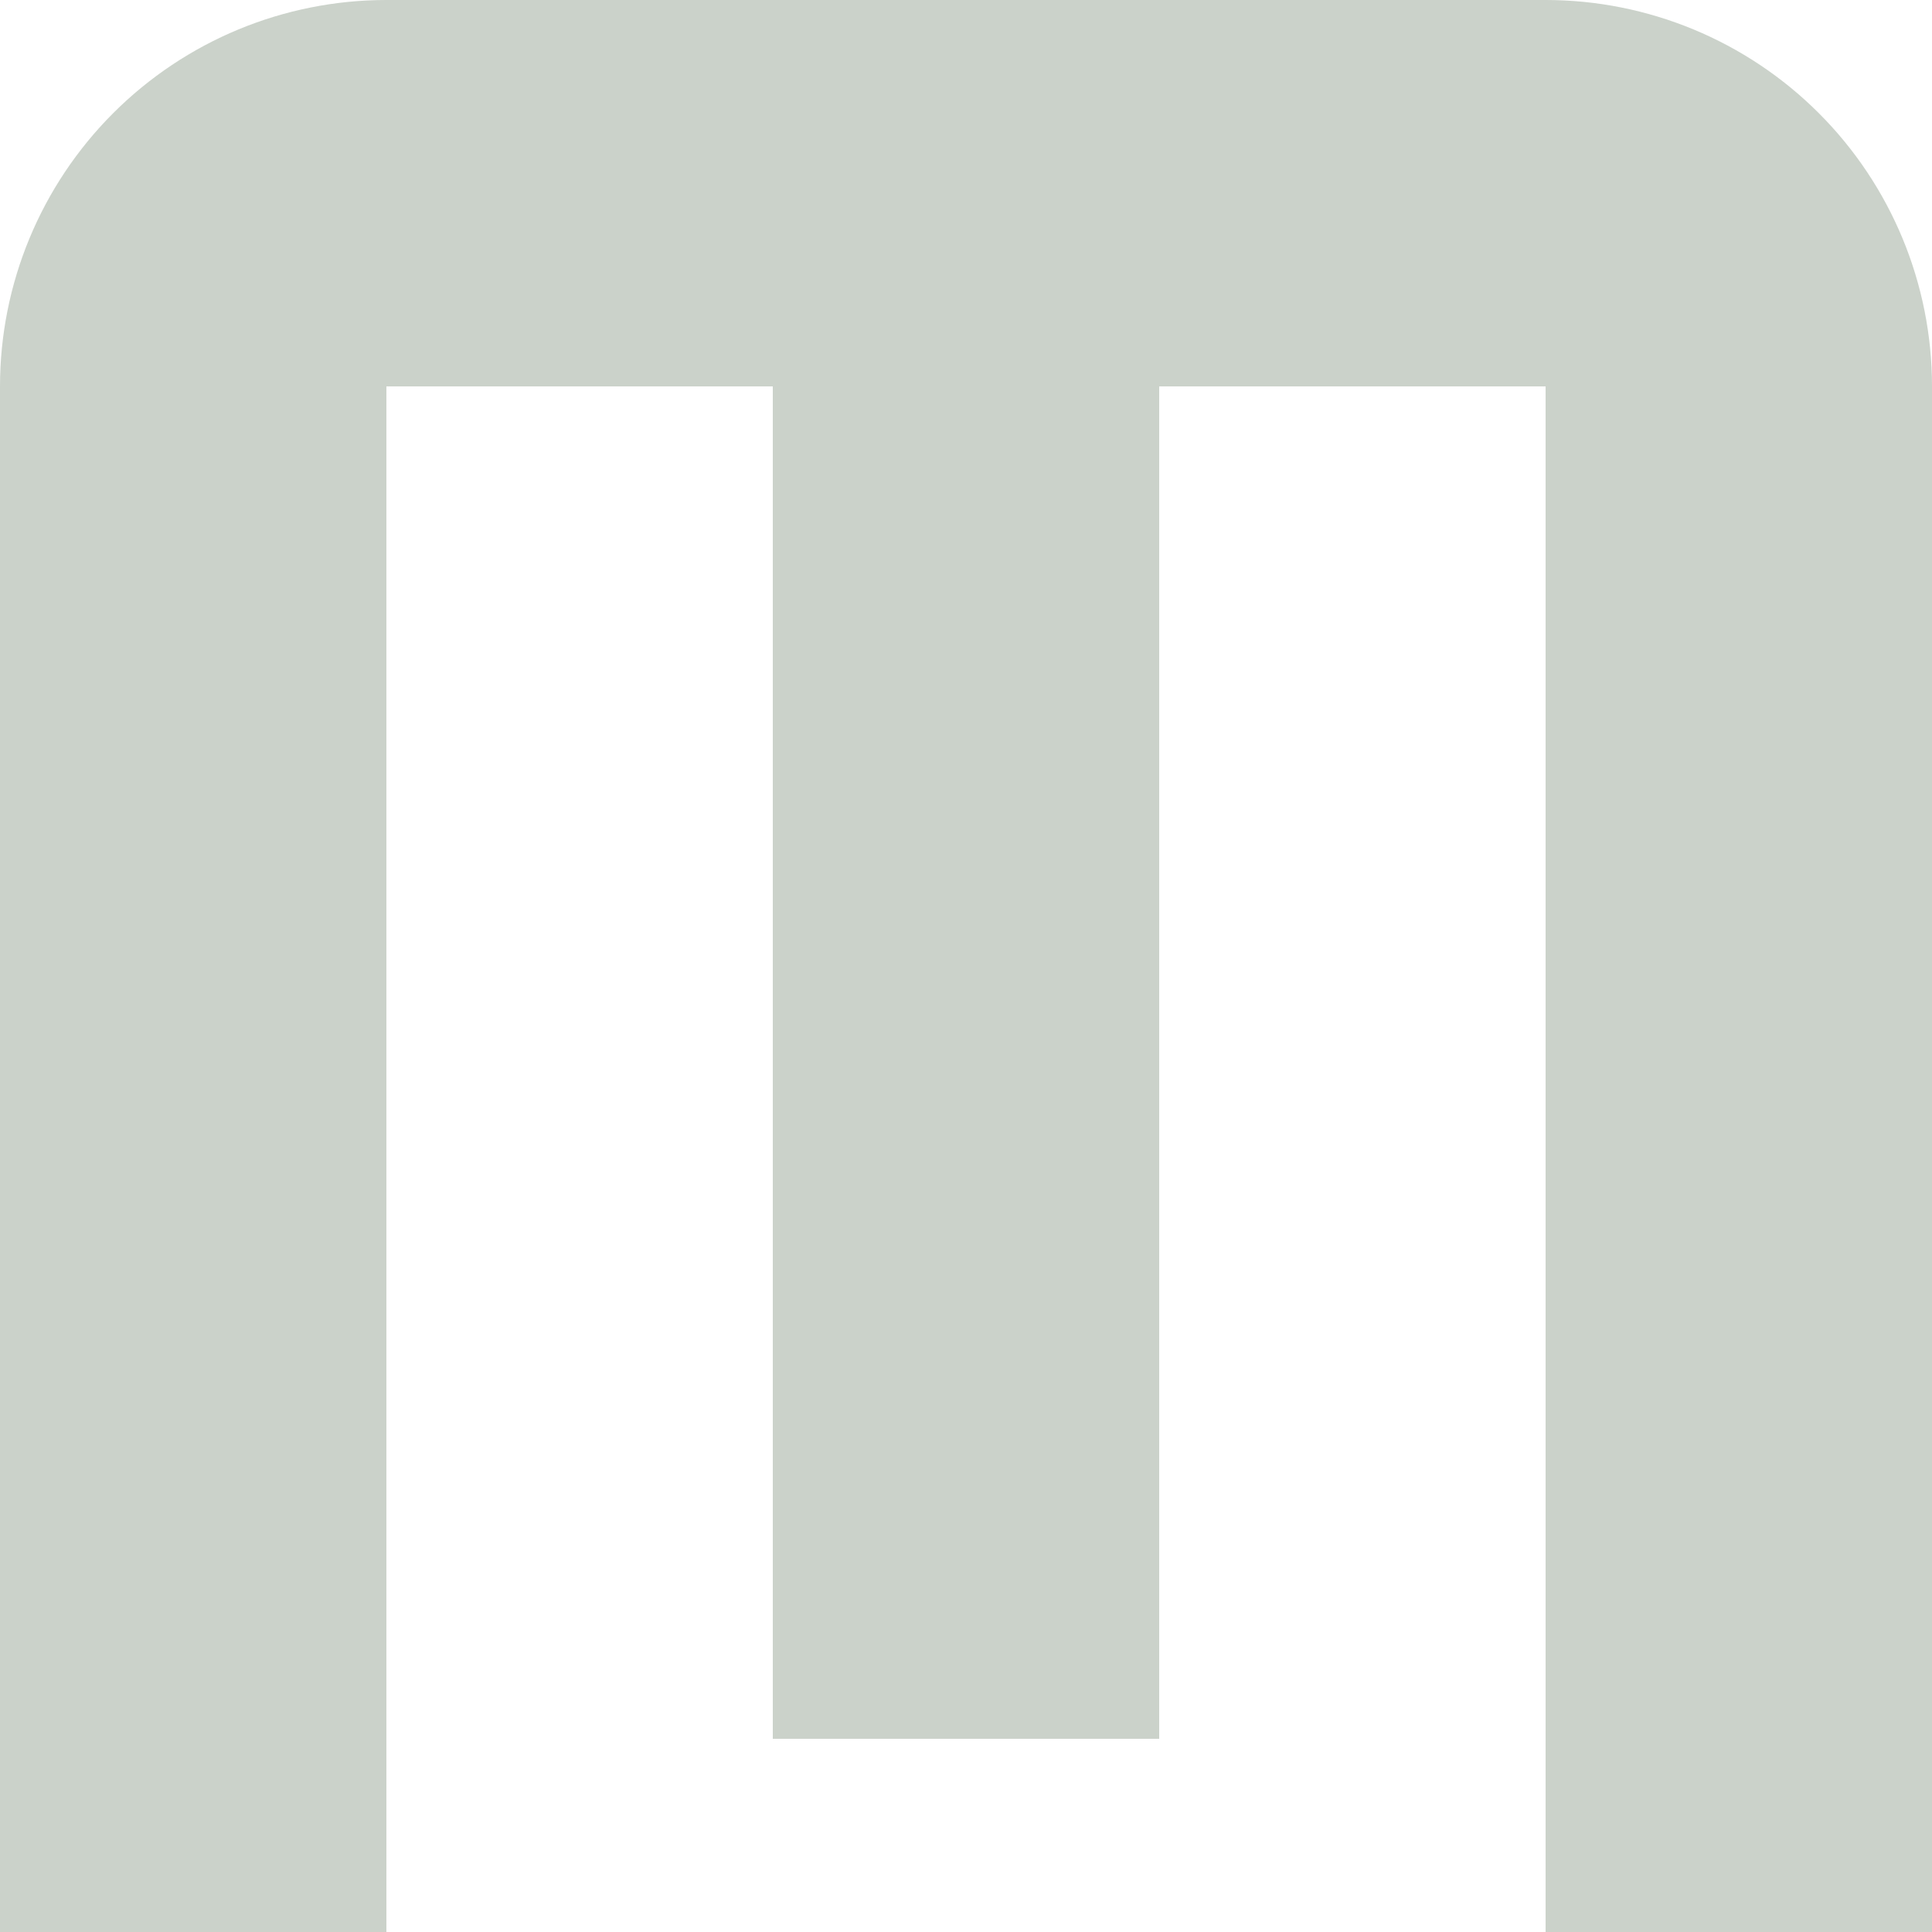 <svg width="59" height="59" viewBox="0 0 59 59" fill="none" xmlns="http://www.w3.org/2000/svg">
<path opacity="0.3" d="M11.8 0C8.67 0 5.669 1.243 3.456 3.456C1.243 5.669 0 8.67 0 11.8V59H11.8V11.8H23.6V53.1H35.4V11.8H47.2V59H59V11.8C59 8.67 57.757 5.669 55.544 3.456C53.331 1.243 50.33 0 47.2 0H11.8Z" fill="#506A4D"/>
</svg>
